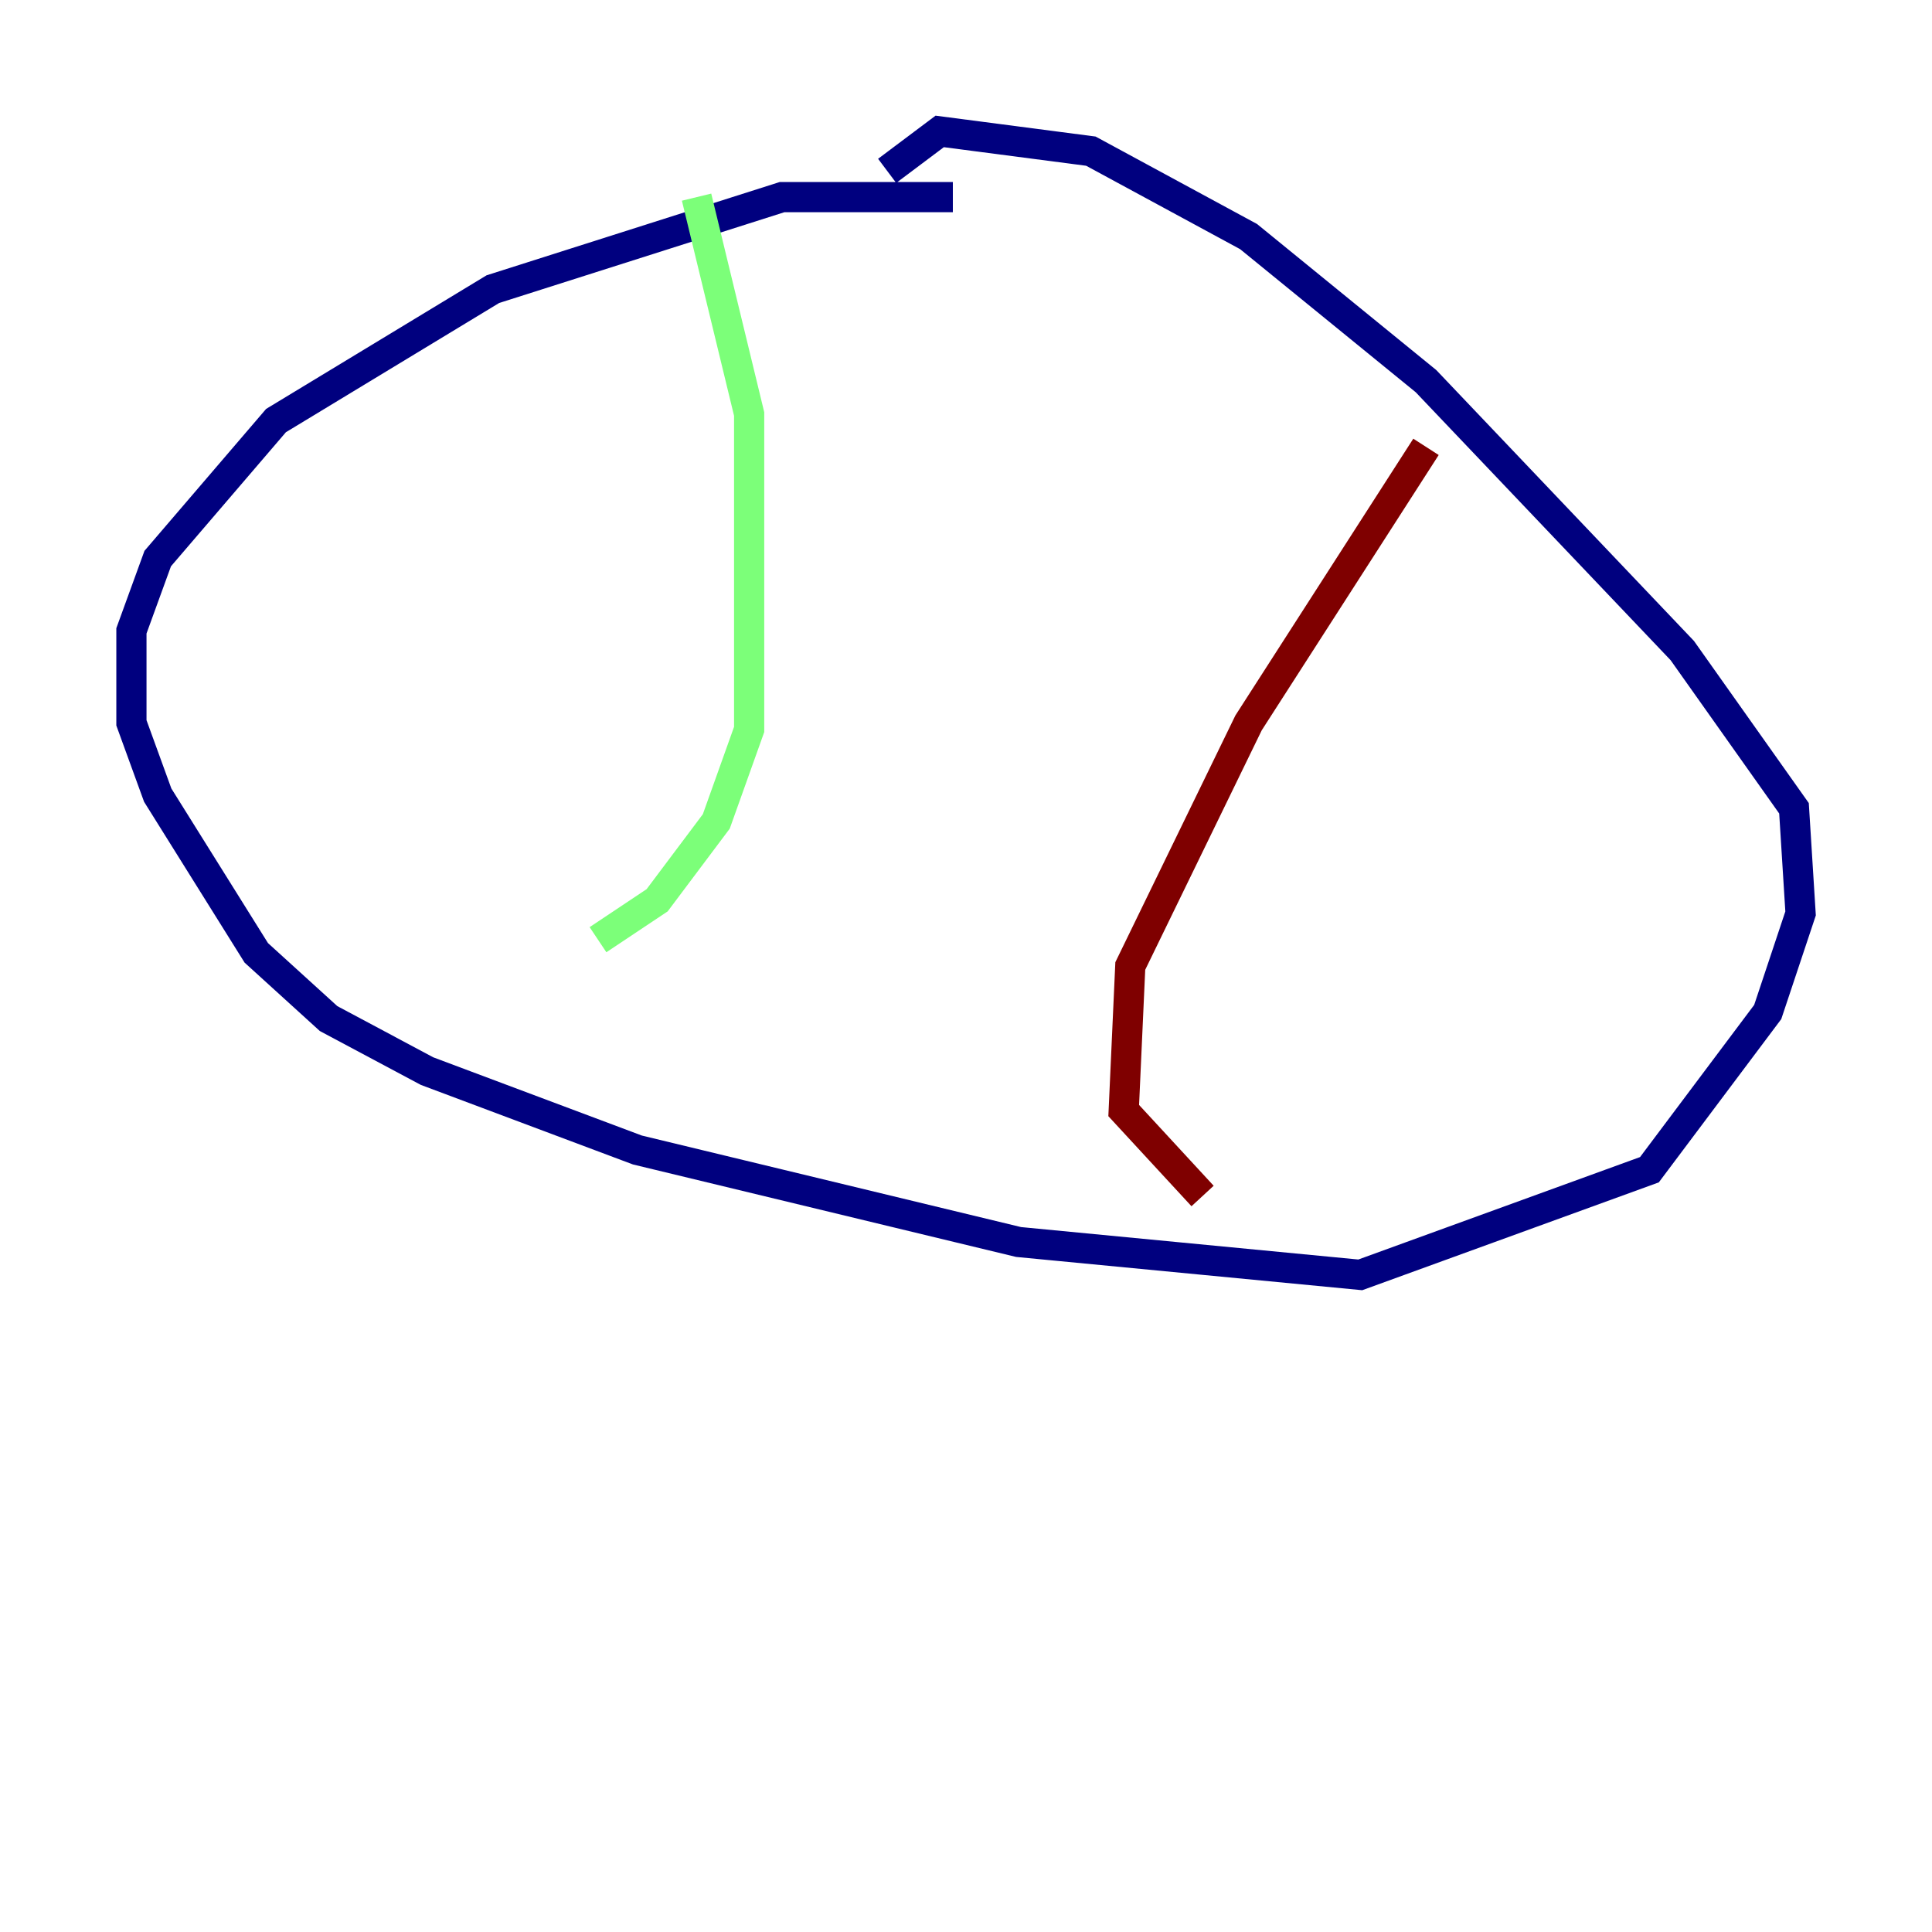 <?xml version="1.0" encoding="utf-8" ?>
<svg baseProfile="tiny" height="128" version="1.2" viewBox="0,0,128,128" width="128" xmlns="http://www.w3.org/2000/svg" xmlns:ev="http://www.w3.org/2001/xml-events" xmlns:xlink="http://www.w3.org/1999/xlink"><defs /><polyline fill="none" points="63.129,13.061 51.809,13.061 32.653,19.157 18.286,27.864 10.449,37.007 8.707,41.796 8.707,47.891 10.449,52.68 16.98,63.129 21.769,67.483 28.299,70.966 42.231,76.191 67.483,82.286 90.122,84.463 109.279,77.497 117.116,67.048 119.293,60.517 118.857,53.551 111.456,43.102 94.476,25.252 82.721,15.674 72.272,10.014 62.258,8.707 58.776,11.32" stroke="#00007f" stroke-width="2" /><polyline fill="none" points="46.15,13.061 49.633,27.429 49.633,48.327 47.456,54.422 43.537,59.646 39.619,62.258" stroke="#7cff79" stroke-width="2" /><polyline fill="none" points="94.476,29.605 82.721,47.891 74.884,64.0 74.449,73.578 79.674,79.238" stroke="#7f0000" stroke-width="2" /></svg>